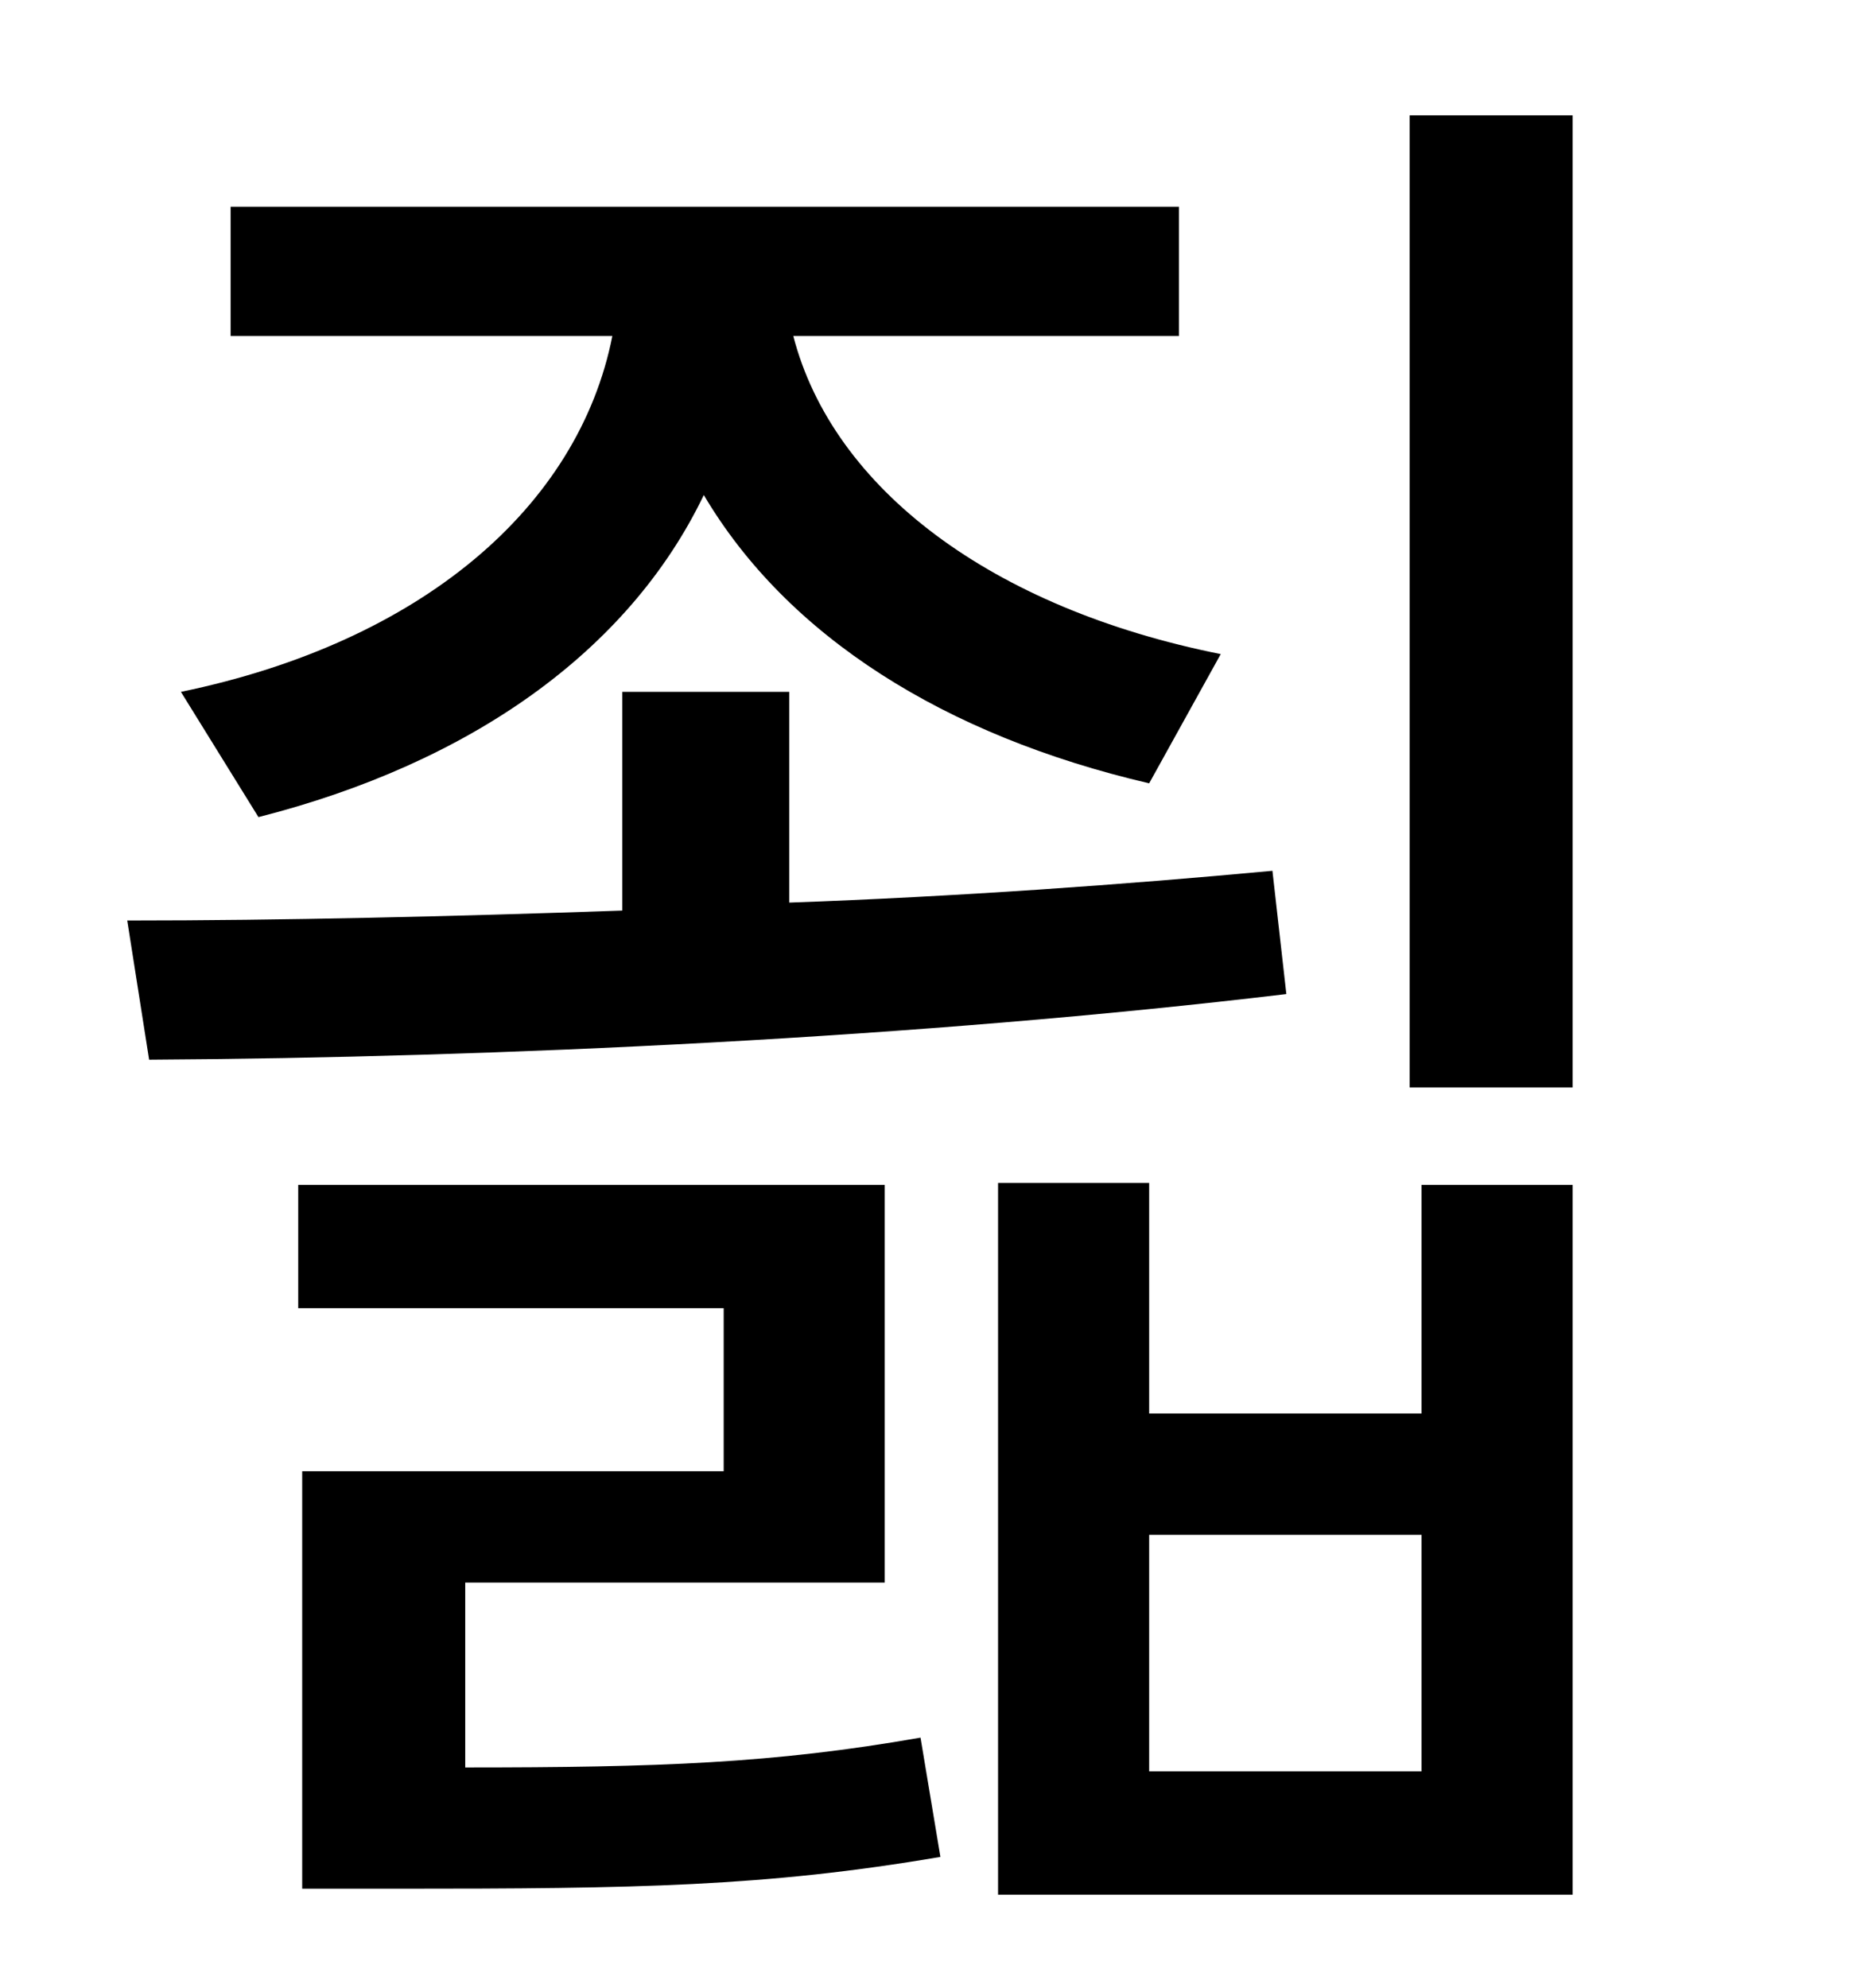 <?xml version="1.0" standalone="no"?>
<!DOCTYPE svg PUBLIC "-//W3C//DTD SVG 1.1//EN" "http://www.w3.org/Graphics/SVG/1.1/DTD/svg11.dtd" >
<svg xmlns="http://www.w3.org/2000/svg" xmlns:xlink="http://www.w3.org/1999/xlink" version="1.1" viewBox="-10 0 930 1000">
   <path fill="currentColor"
d="M120 411l-39 -63c121 -25 200 -93 217 -179h-192v-65h477v65h-194c20 77 100 137 215 160l-36 65c-103 -24 -182 -74 -224 -145c-38 79 -118 135 -224 162zM630 438l7 62c-184 22 -397 32 -572 33l-11 -70c78 0 163 -2 249 -5v-110h84v106c84 -3 168 -9 243 -16zM224 796
v93c97 0 155 -2 229 -15l10 60c-88 15 -153 16 -273 16h-48v-210h212v-82h-214v-62h295v200h-211zM705 891v-119h-137v119h137zM705 711v-115h76v357h-289v-358h76v116h137zM699 58h82v489h-82v-489z" />
</svg>

